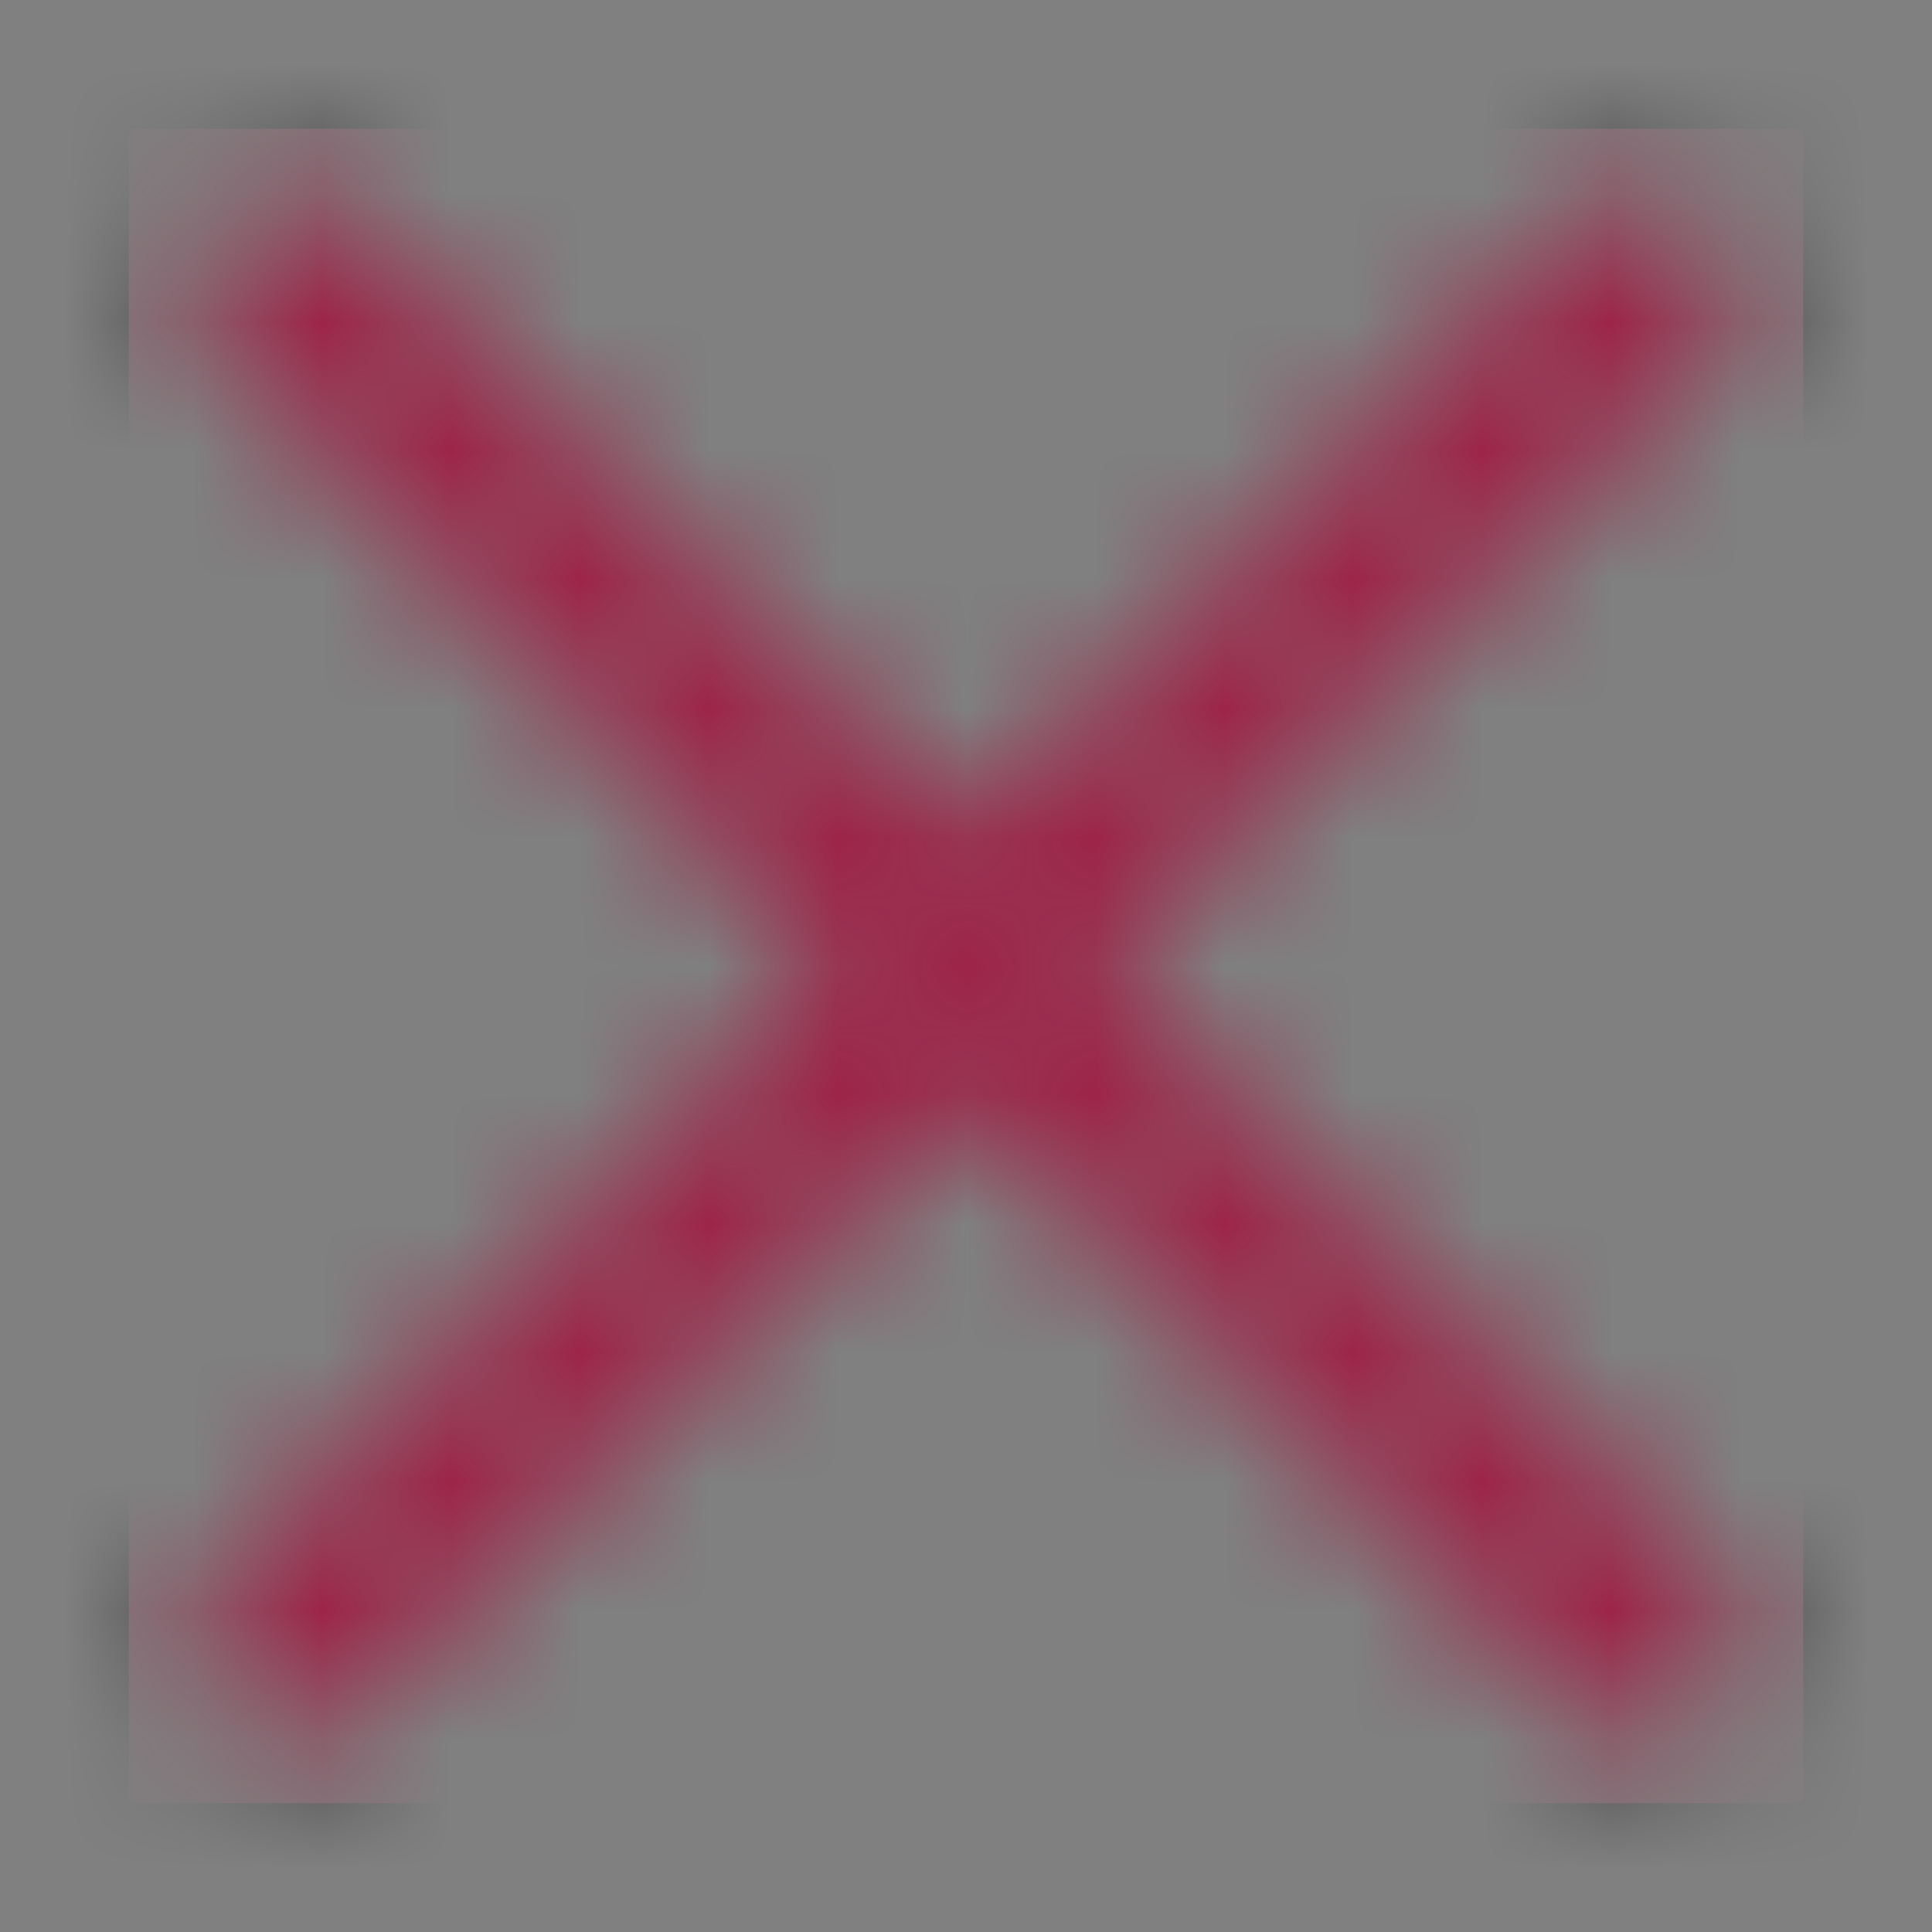 <svg width="15" height="15" viewBox="0 0 15 15" fill="none" xmlns="http://www.w3.org/2000/svg">
<rect x="0" y="0" width="15" height="15" fill="#808080" stroke="none"/>
<mask id="mask0_616_79153" style="mask-type:alpha" maskUnits="userSpaceOnUse" x="1" y="1" width="13" height="13">
<path d="M7.5 8.562L12.218 13.281C12.511 13.574 12.988 13.573 13.28 13.281C13.573 12.988 13.573 12.512 13.28 12.219L8.562 7.5L13.28 2.782C13.573 2.489 13.573 2.013 13.28 1.72C12.987 1.427 12.511 1.427 12.218 1.72L7.5 6.438L2.781 1.72C2.488 1.427 2.012 1.427 1.719 1.72C1.573 1.867 1.5 2.058 1.501 2.251C1.5 2.444 1.573 2.635 1.719 2.782L6.438 7.5L1.72 12.218C1.573 12.365 1.5 12.557 1.5 12.749C1.5 12.942 1.573 13.134 1.72 13.28C2.013 13.573 2.489 13.574 2.782 13.28L7.5 8.562Z" fill="#CCCCCC"/>
</mask>
<g mask="url(#mask0_616_79153)">
<rect width="15" height="15" fill="white"/>
<rect x="0.5" y="0.5" width="14" height="14" fill="#9D2449"/>
<rect x="0.5" y="0.5" width="14" height="14" stroke="black"/>
</g>
</svg>
